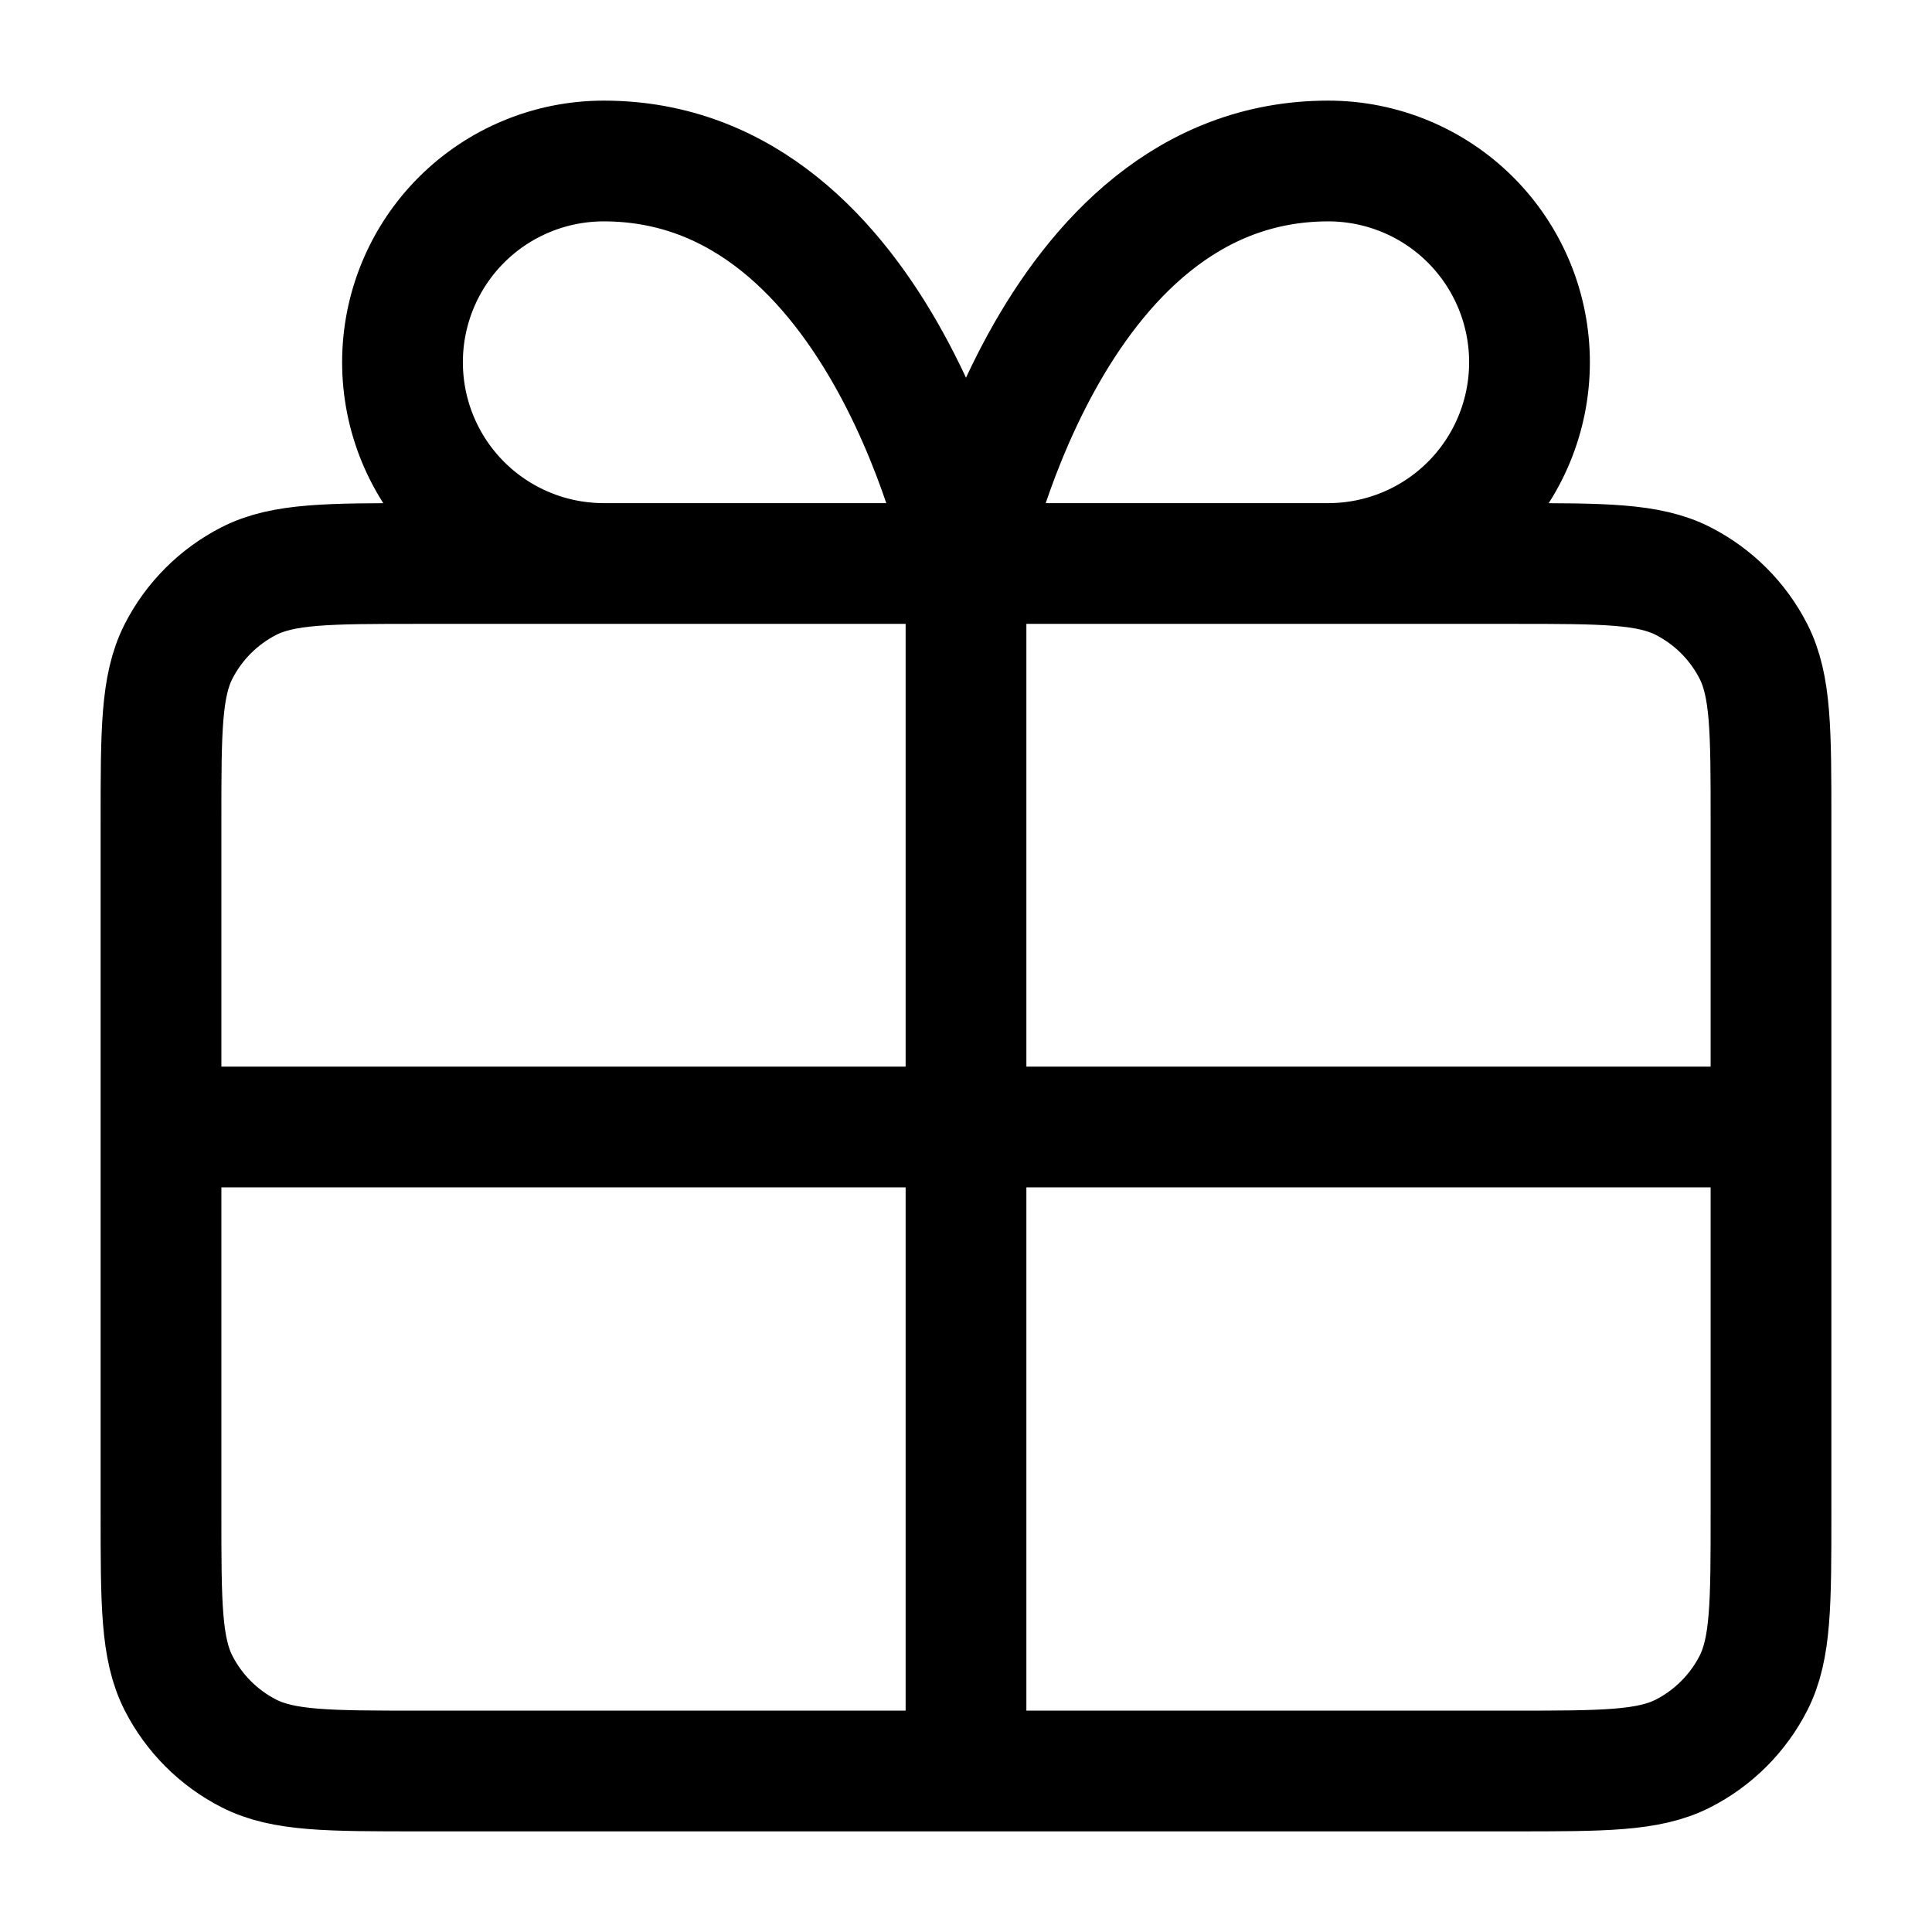 <svg width="100%" height="100%" viewBox="0 0 24 24" fill="none" xmlns="http://www.w3.org/2000/svg">
<path d="M12 7H7.5C6.837 7 6.201 6.737 5.732 6.268C5.263 5.799 5 5.163 5 4.5C5 3.837 5.263 3.201 5.732 2.732C6.201 2.263 6.837 2 7.5 2C11 2 12 7 12 7ZM12 7H16.5C17.163 7 17.799 6.737 18.268 6.268C18.737 5.799 19 5.163 19 4.5C19 3.837 18.737 3.201 18.268 2.732C17.799 2.263 17.163 2 16.5 2C13 2 12 7 12 7ZM12 7L12 22M2 14H22M2 10.2L2 18.8C2 19.92 2 20.48 2.218 20.908C2.41 21.284 2.716 21.59 3.092 21.782C3.52 22 4.08 22 5.2 22L18.8 22C19.92 22 20.48 22 20.908 21.782C21.284 21.59 21.59 21.284 21.782 20.908C22 20.48 22 19.92 22 18.8V10.2C22 9.08 22 8.52 21.782 8.092C21.59 7.716 21.284 7.41 20.908 7.218C20.48 7 19.92 7 18.8 7L5.2 7C4.08 7 3.52 7 3.092 7.218C2.716 7.41 2.41 7.716 2.218 8.092C2 8.52 2 9.08 2 10.2Z" stroke="currentColor" stroke-width="1.5" stroke-linecap="round" stroke-linejoin="round"/>
</svg>
